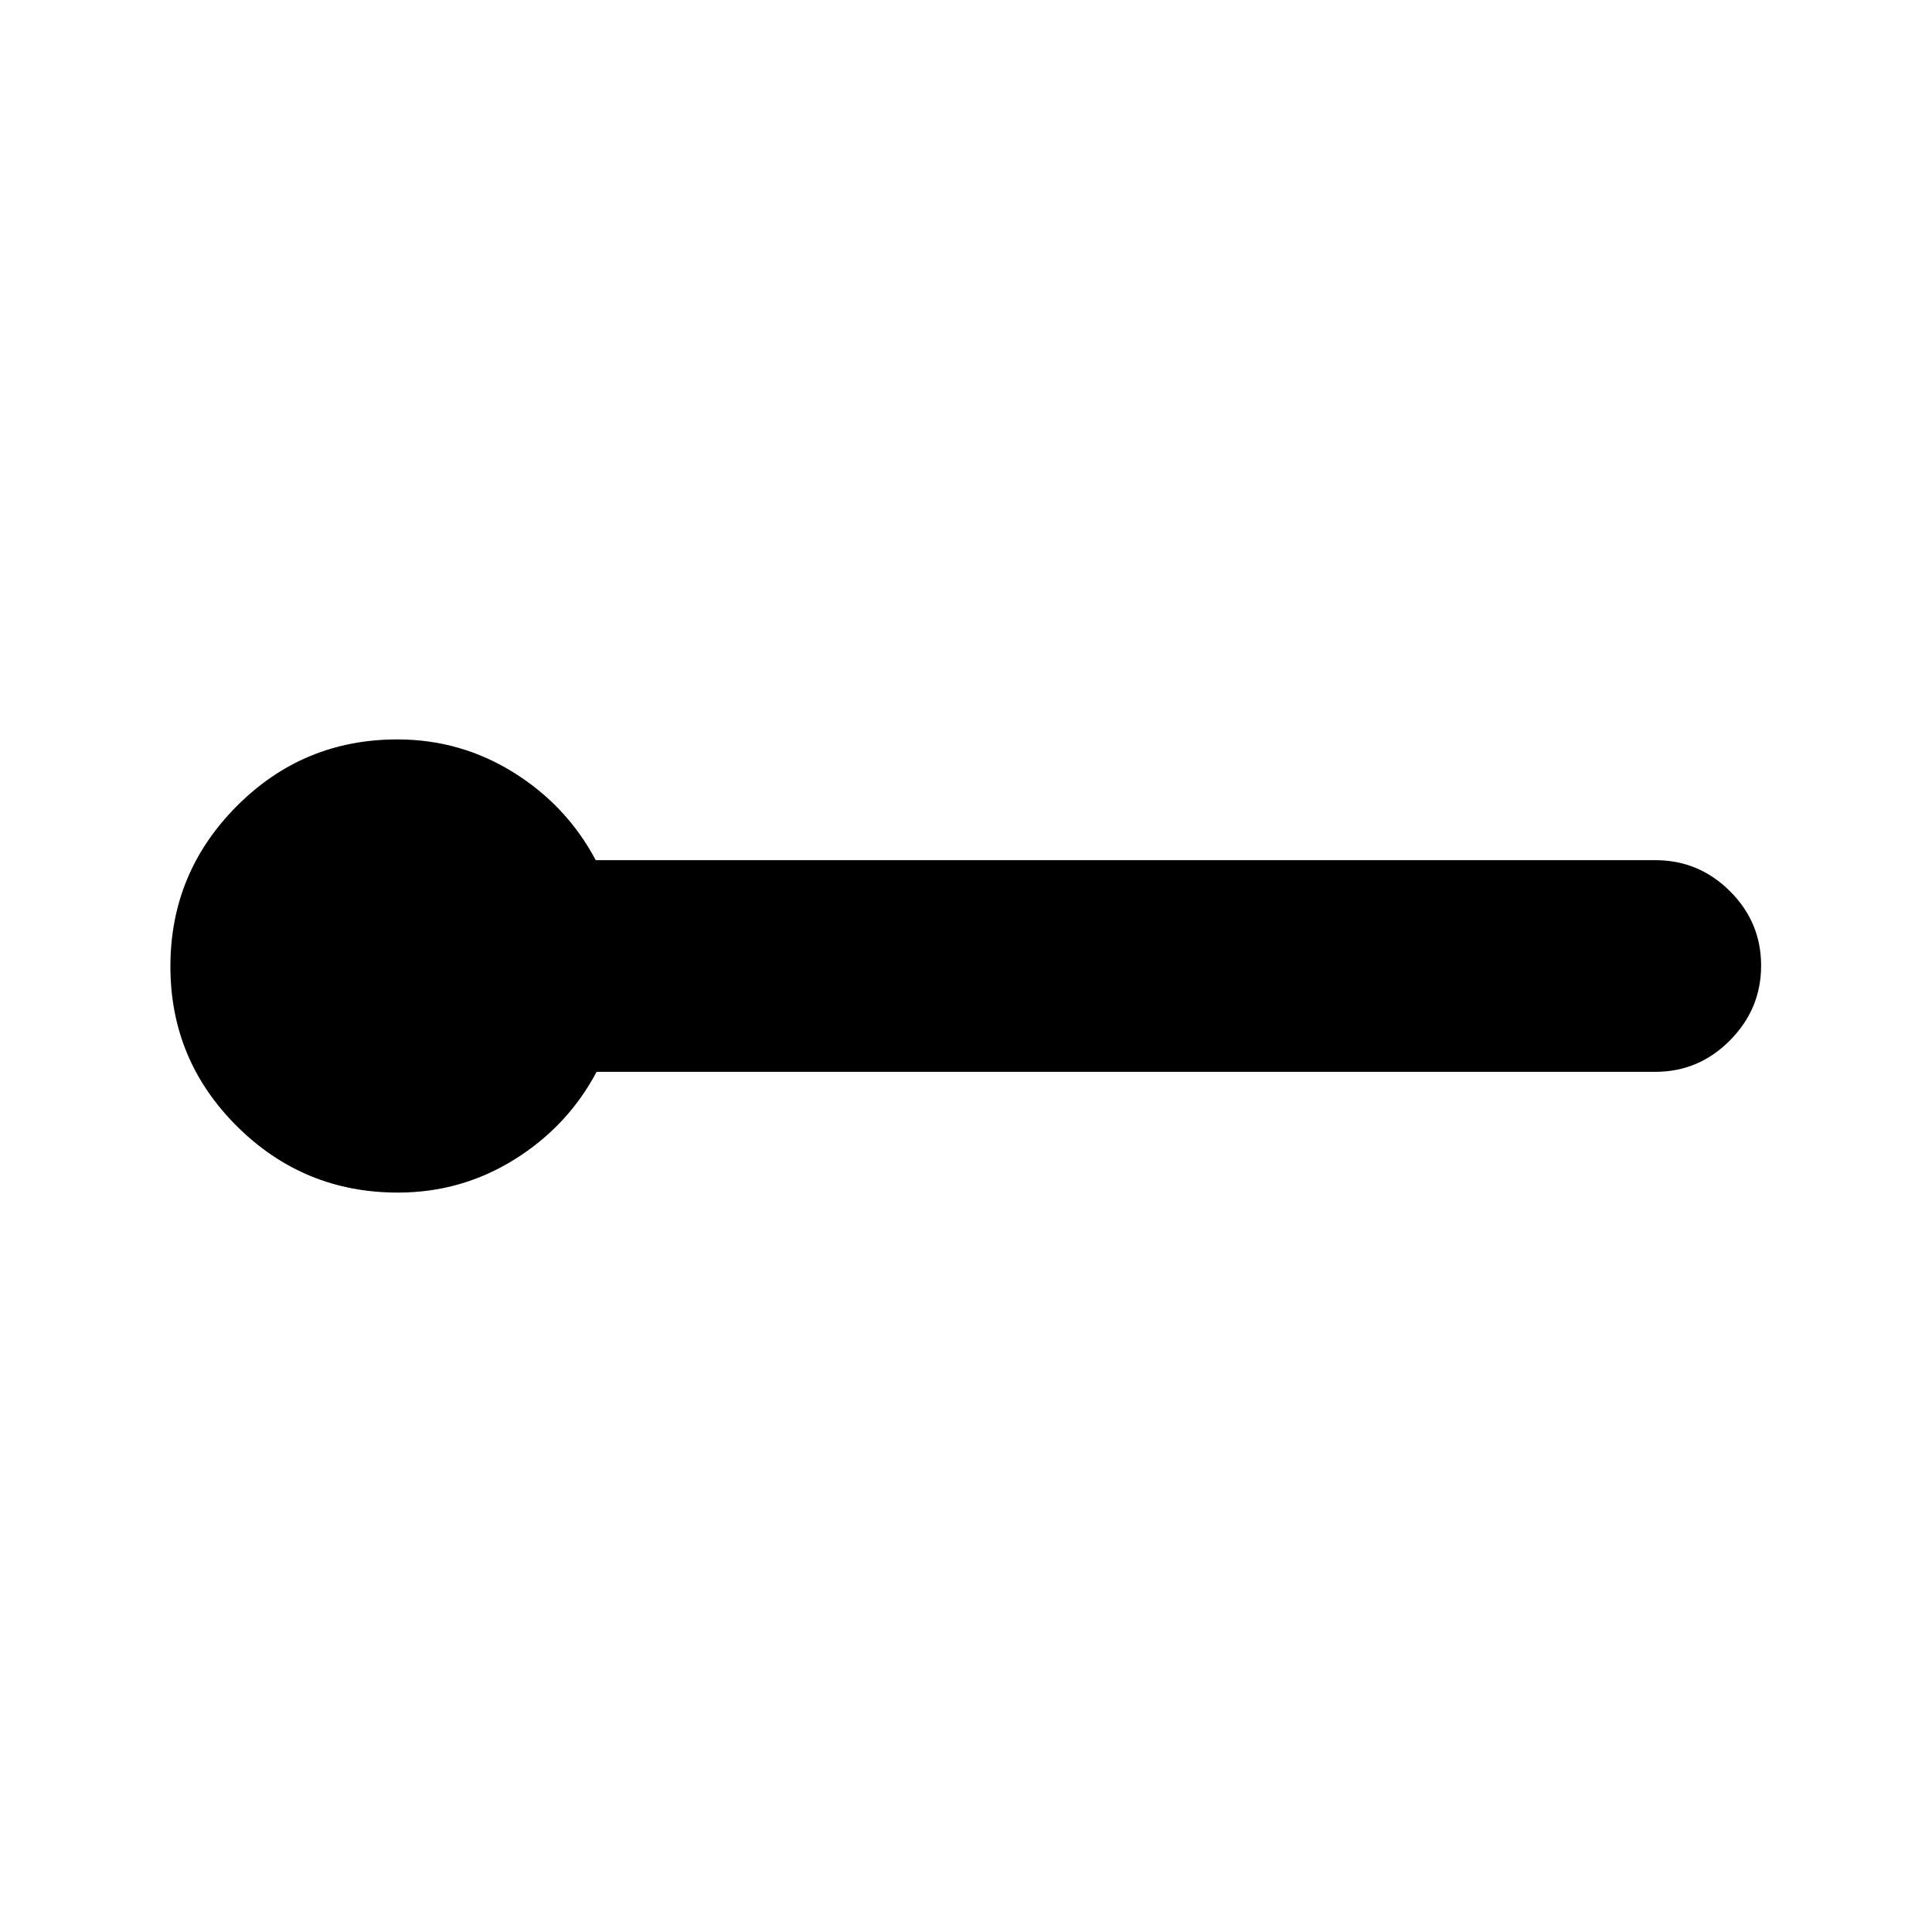 <svg xmlns="http://www.w3.org/2000/svg" height="20" viewBox="0 -960 960 960" width="20"><path d="M197.71-367.41q-46.8 0-79.92-32.9-33.12-32.89-33.12-79.46 0-46.58 33-79.7 33-33.12 79.72-33.12 31.52 0 57.91 16.5 26.4 16.5 40.71 43.5H822.5q21.64 0 37.11 15.42 15.48 15.41 15.48 36.96t-15.48 37.17q-15.47 15.63-37.11 15.63H296.45q-14.31 27-40.74 43.5-26.44 16.5-58 16.5Z"/></svg>
